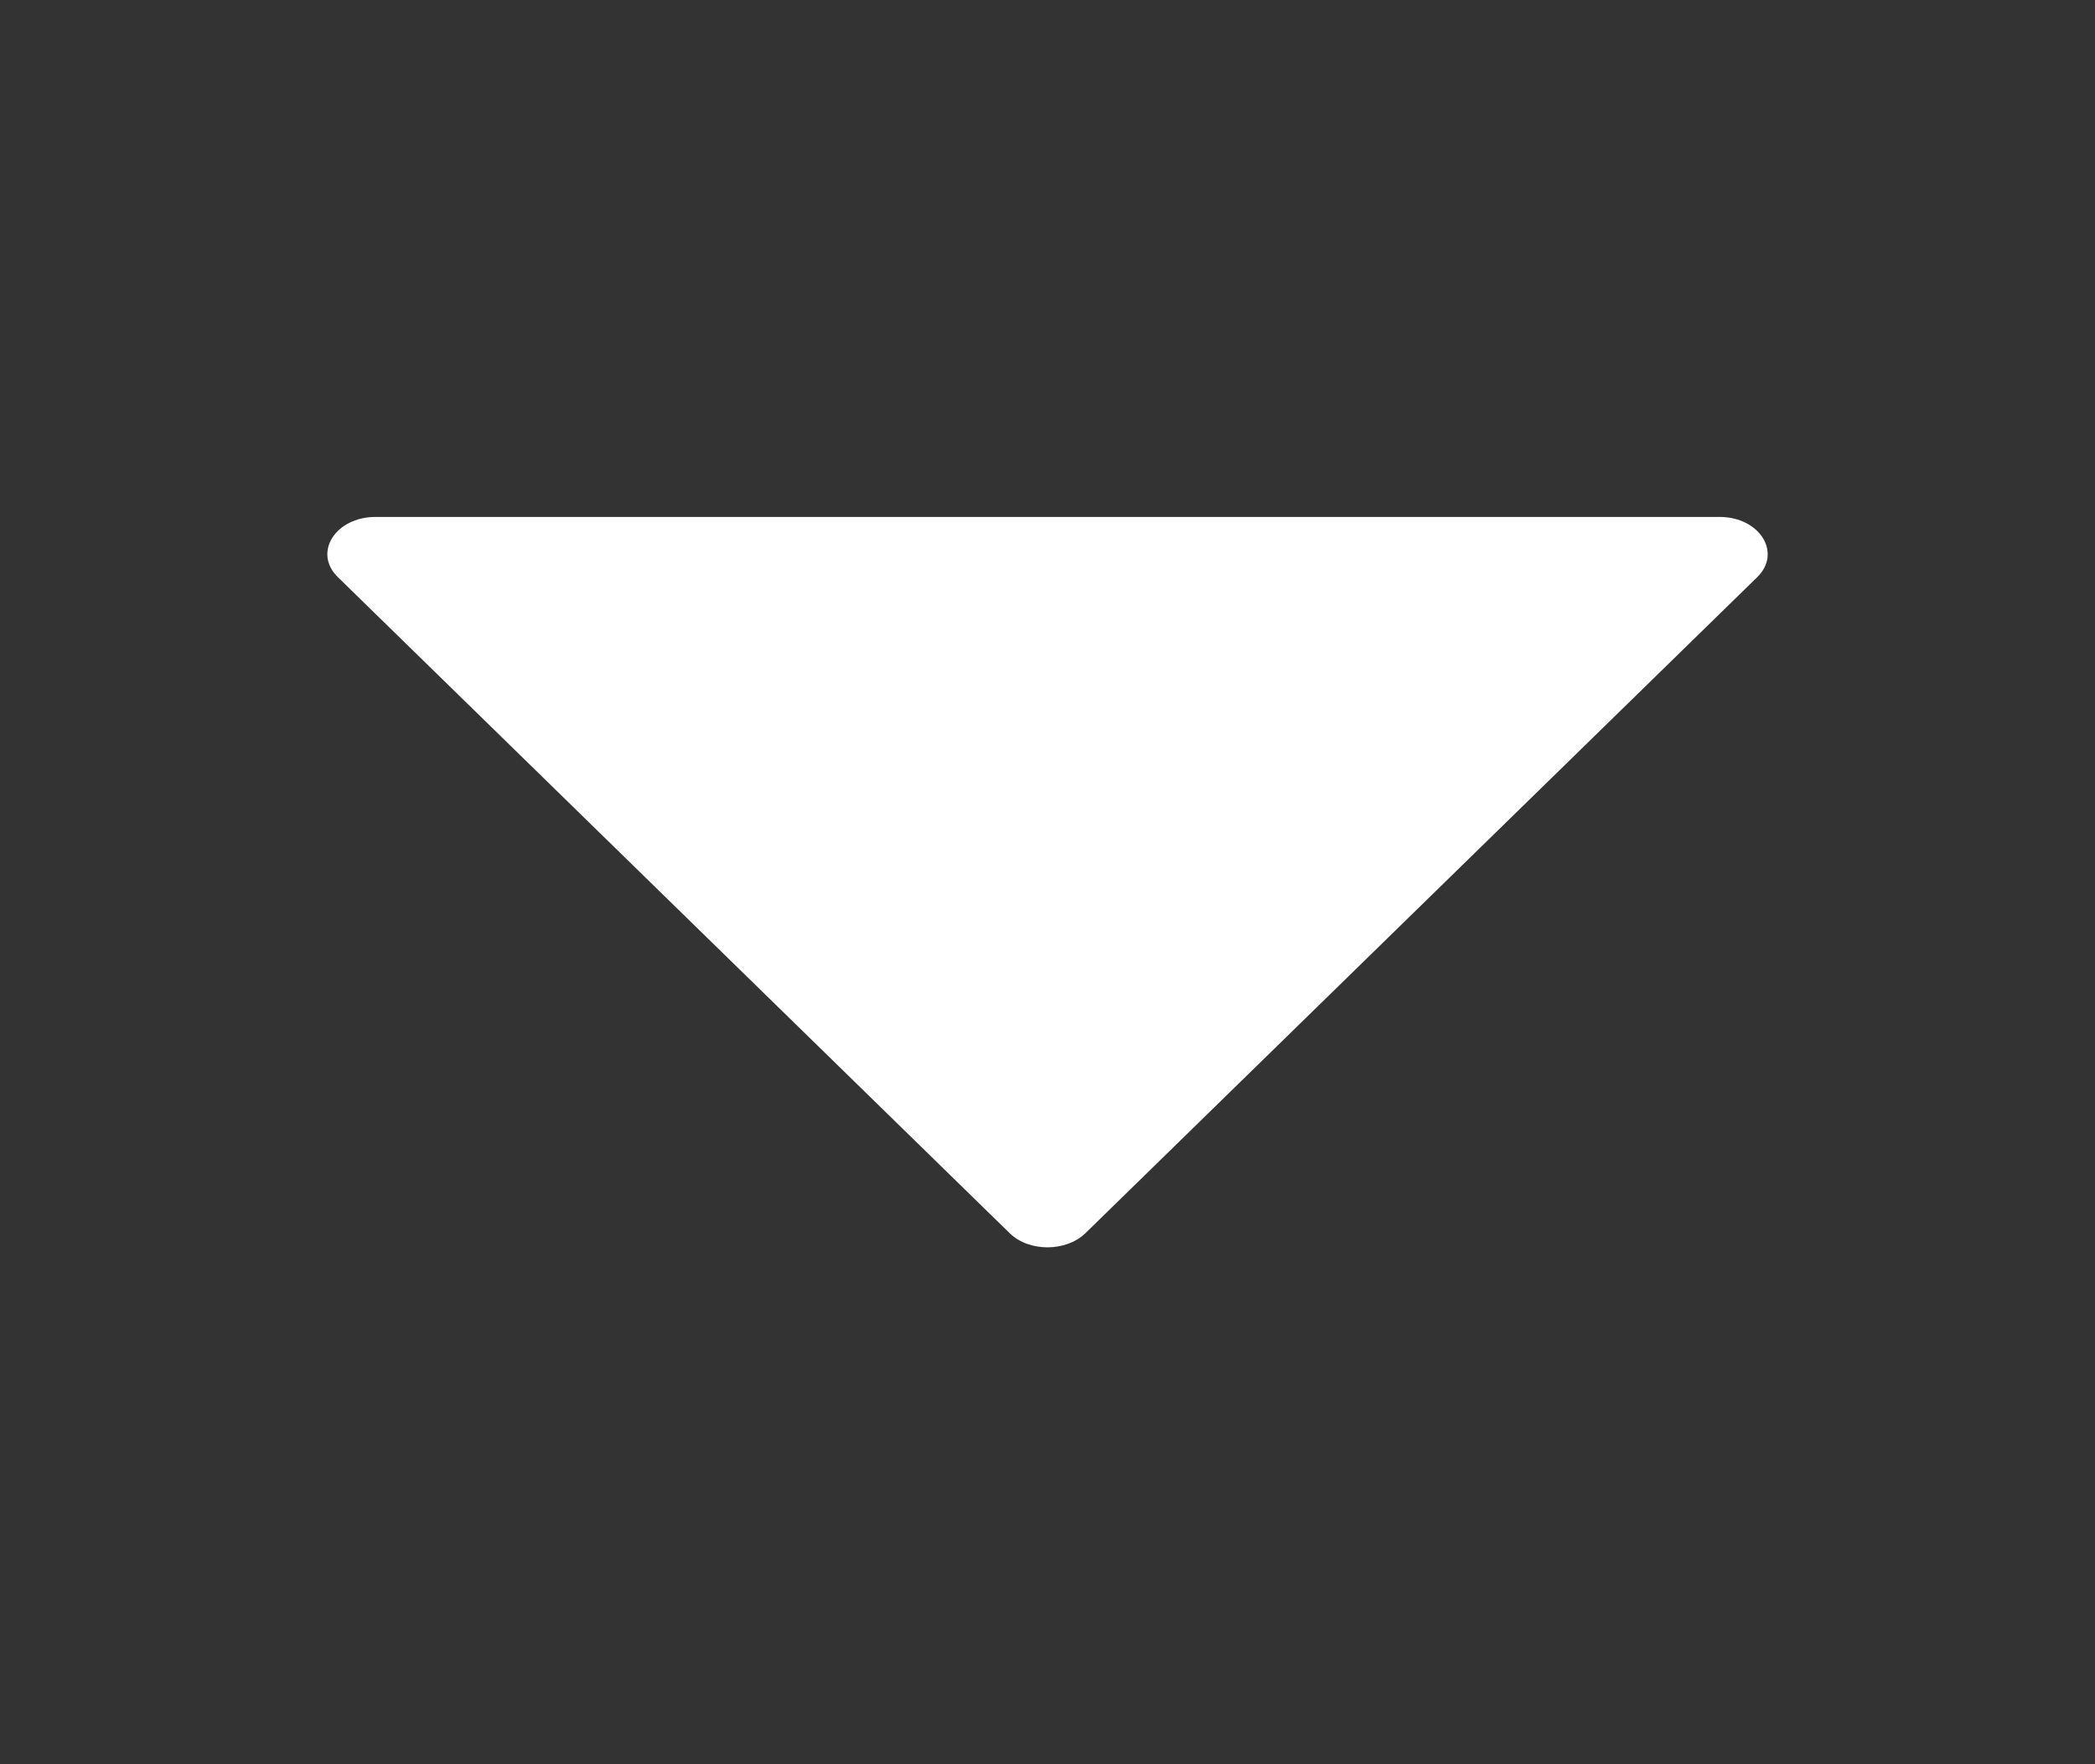 <svg width="19" height="16" viewBox="0 0 19 16" fill="none" xmlns="http://www.w3.org/2000/svg">
<rect x="0" y="0" width="19" height="16" fill="#333333" stroke="none"/>
<path d="M15.594 4.688H3.407C3.041 4.688 2.837 5.013 3.064 5.234L9.157 11.184C9.331 11.355 9.667 11.355 9.844 11.184L15.937 5.234C16.163 5.013 15.959 4.688 15.594 4.688Z" fill="white"/>
</svg>
